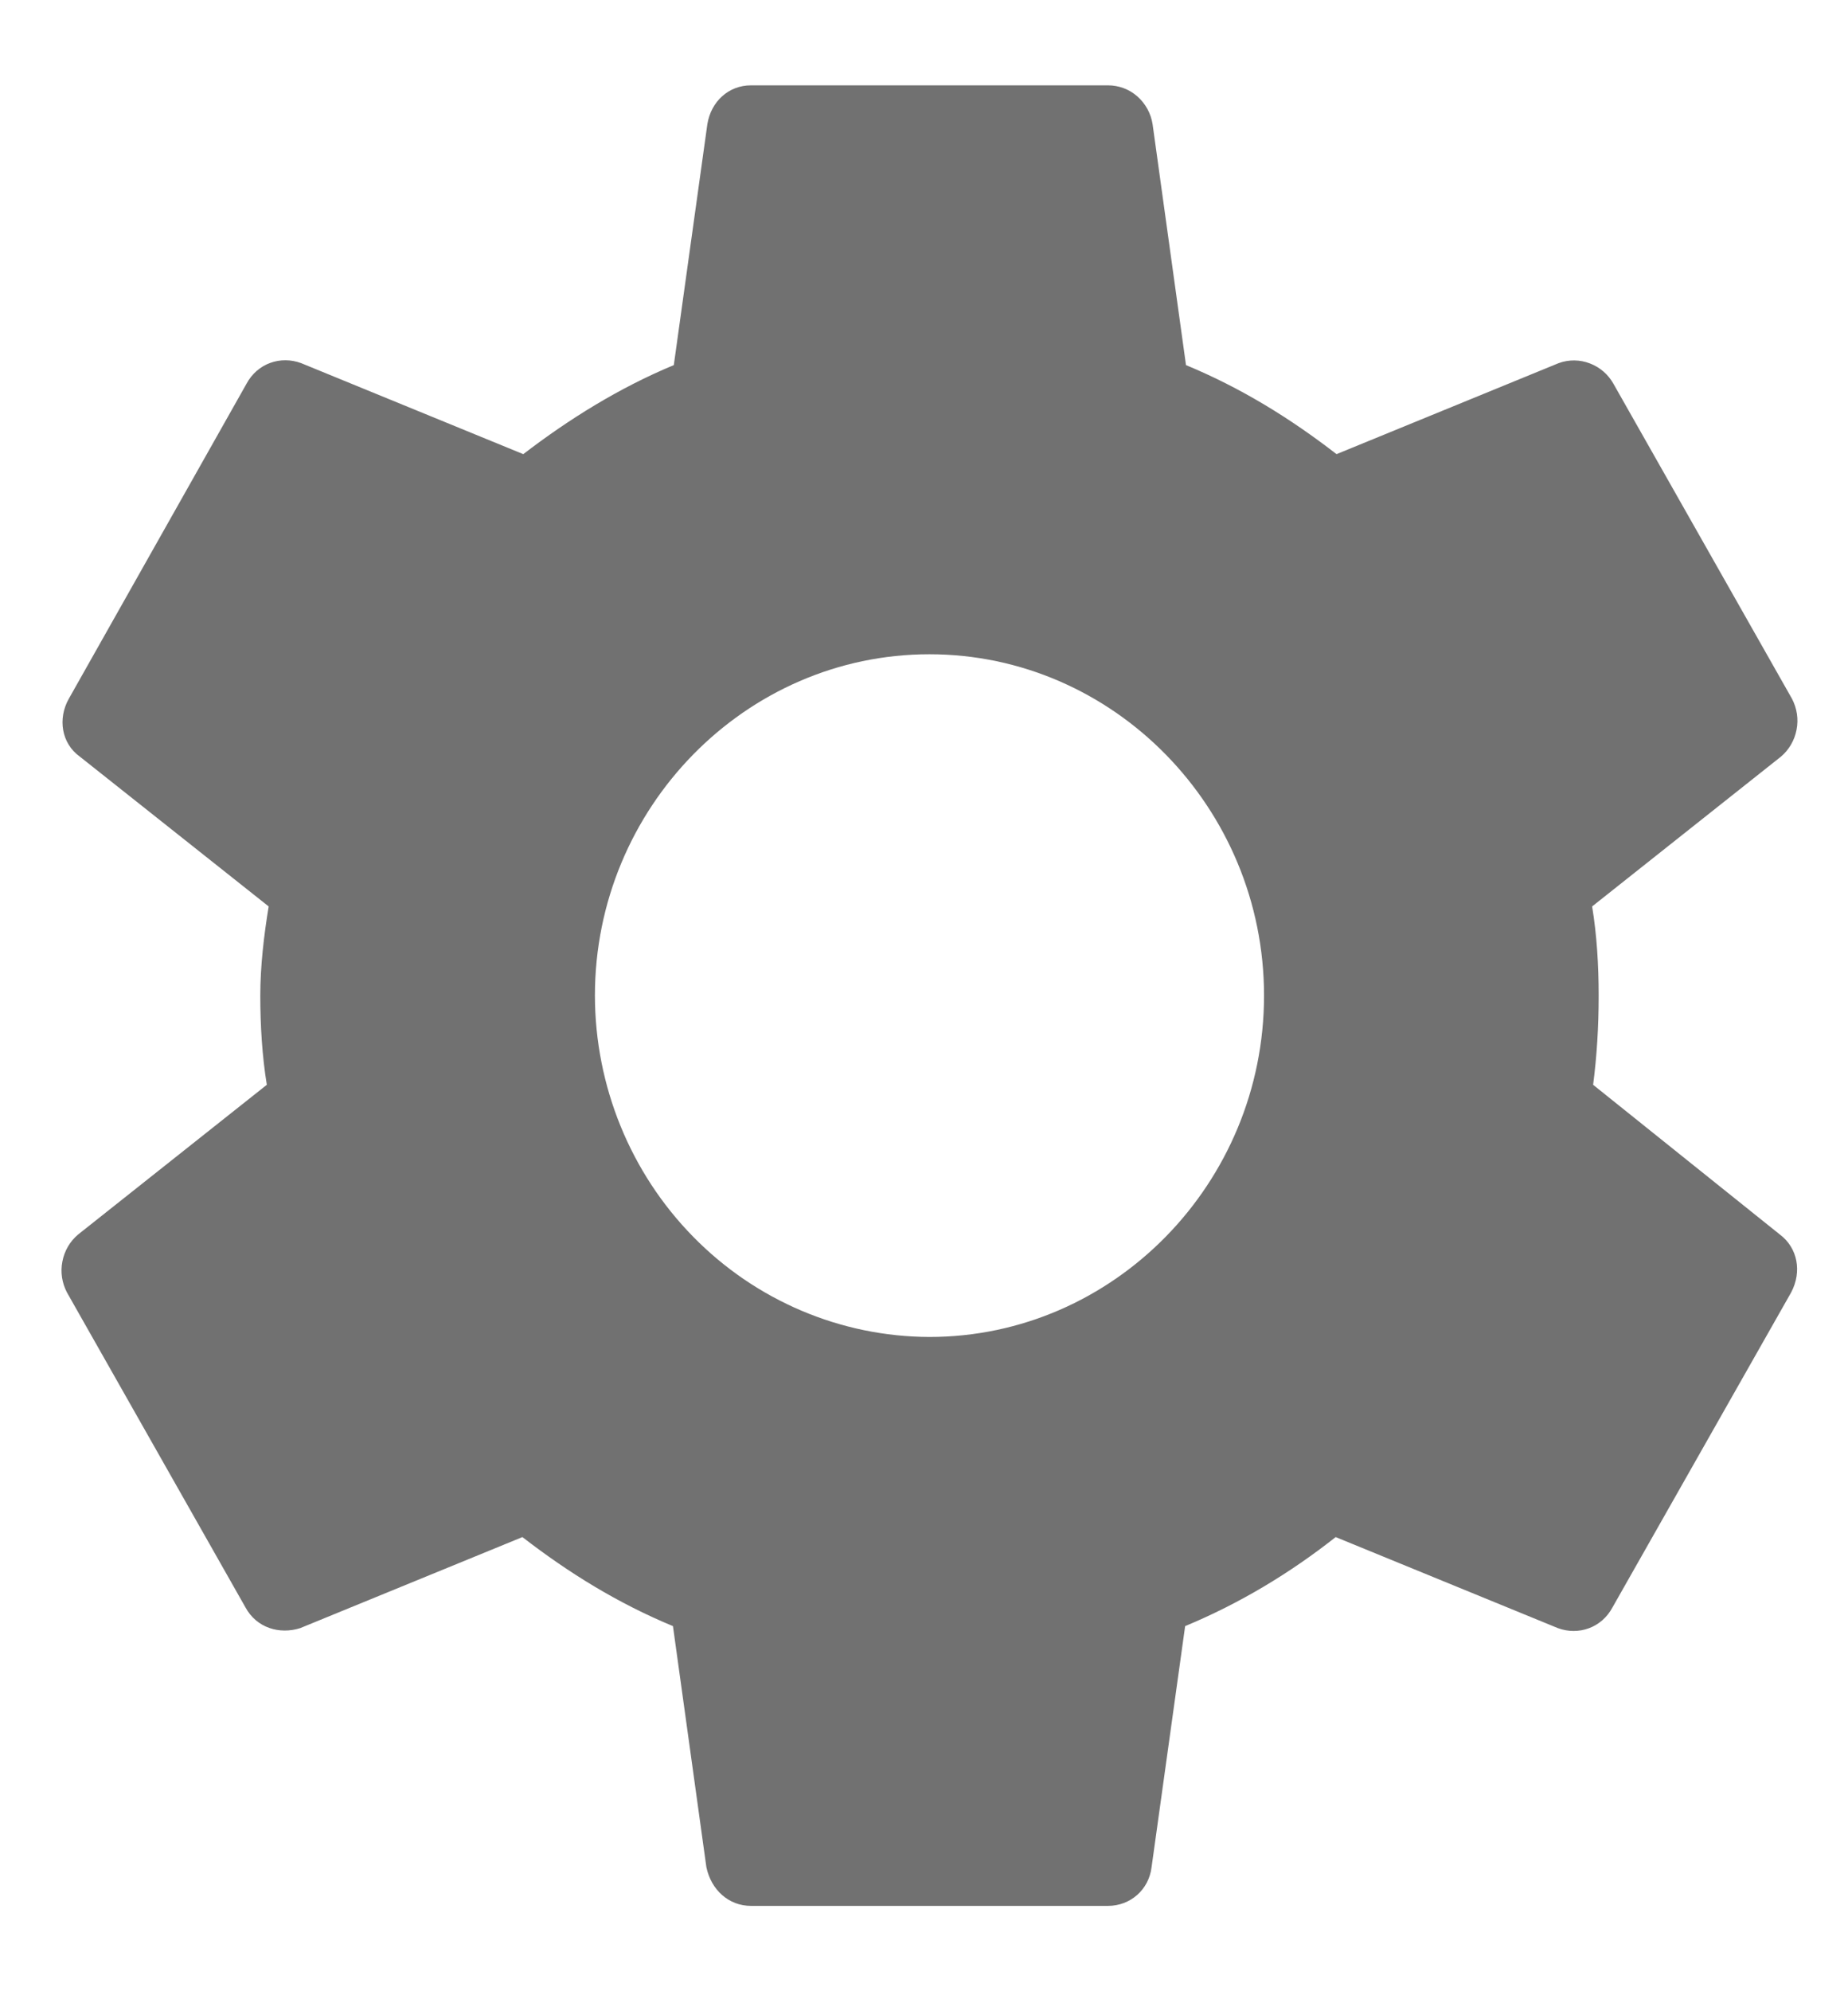 <svg width="13" height="14" viewBox="0 0 13 14" fill="none" xmlns="http://www.w3.org/2000/svg">
<path d="M11.207 7.627C11.233 7.427 11.246 7.22 11.246 7C11.246 6.787 11.233 6.573 11.2 6.373L12.528 5.32C12.585 5.272 12.624 5.205 12.638 5.131C12.653 5.057 12.641 4.98 12.606 4.913L11.351 2.7C11.314 2.633 11.255 2.582 11.184 2.555C11.114 2.528 11.036 2.527 10.965 2.553L9.402 3.193C9.075 2.94 8.729 2.727 8.343 2.567L8.108 0.873C8.096 0.797 8.058 0.728 8 0.677C7.943 0.627 7.87 0.6 7.794 0.6H5.283C5.126 0.6 5.002 0.713 4.976 0.873L4.74 2.567C4.355 2.727 4.002 2.947 3.681 3.193L2.118 2.553C1.975 2.5 1.811 2.553 1.733 2.7L0.484 4.913C0.405 5.053 0.432 5.227 0.562 5.32L1.89 6.373C1.857 6.573 1.831 6.793 1.831 7C1.831 7.207 1.844 7.427 1.877 7.627L0.549 8.68C0.492 8.728 0.453 8.795 0.439 8.869C0.424 8.943 0.436 9.02 0.471 9.087L1.726 11.3C1.805 11.447 1.968 11.493 2.112 11.447L3.675 10.807C4.002 11.06 4.348 11.273 4.734 11.433L4.969 13.127C5.002 13.287 5.126 13.4 5.283 13.4H7.794C7.951 13.4 8.082 13.287 8.101 13.127L8.337 11.433C8.722 11.273 9.075 11.06 9.396 10.807L10.959 11.447C11.102 11.5 11.266 11.447 11.344 11.3L12.6 9.087C12.678 8.94 12.645 8.773 12.521 8.68L11.207 7.627ZM6.538 9.4C5.915 9.398 5.317 9.145 4.876 8.695C4.435 8.246 4.186 7.636 4.185 7C4.185 5.68 5.244 4.6 6.538 4.6C7.833 4.6 8.892 5.68 8.892 7C8.892 8.32 7.833 9.4 6.538 9.4Z" fill="#717171"/>
</svg>
